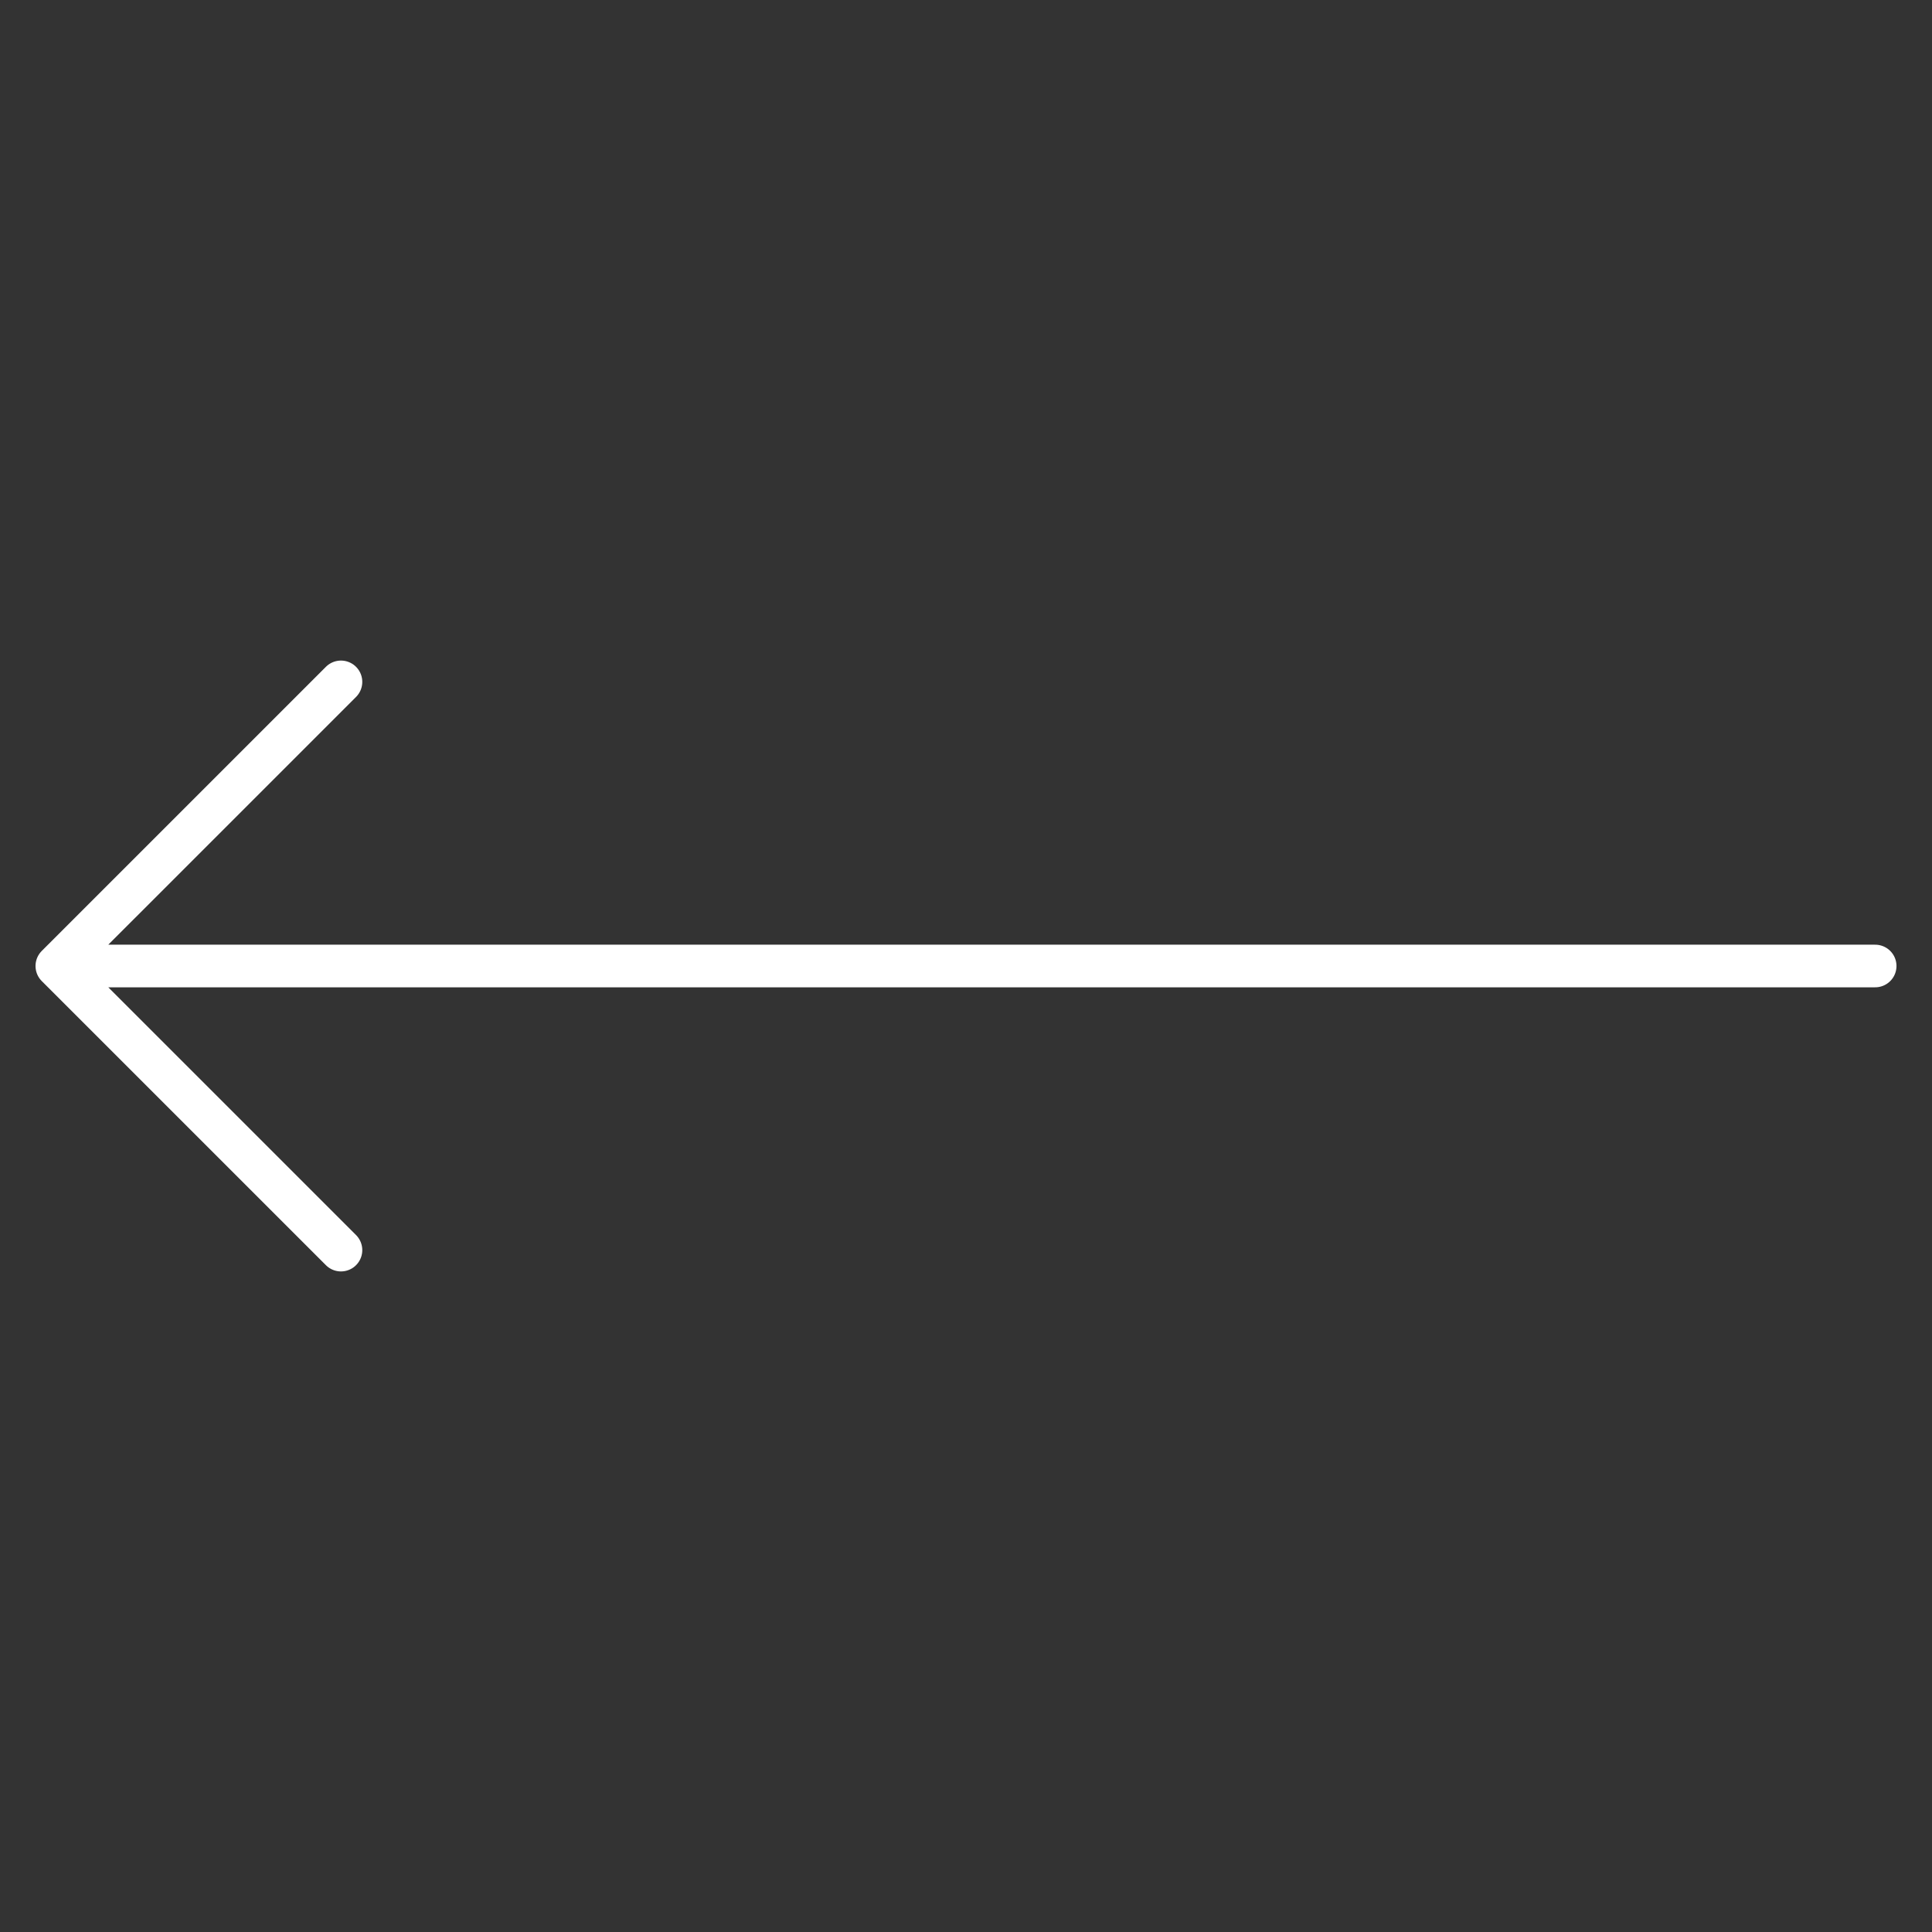 <svg width="68" height="68" viewBox="0 0 68 68" fill="none" xmlns="http://www.w3.org/2000/svg">
<rect x="0" y="0" width="68" height="68" fill="#333333" stroke="none"/>
<path d="M66 34H2M2 34L12.001 24M2 34L12.001 44" stroke="white" stroke-width="1.5" stroke-linecap="round" stroke-linejoin="round"/>
</svg>
